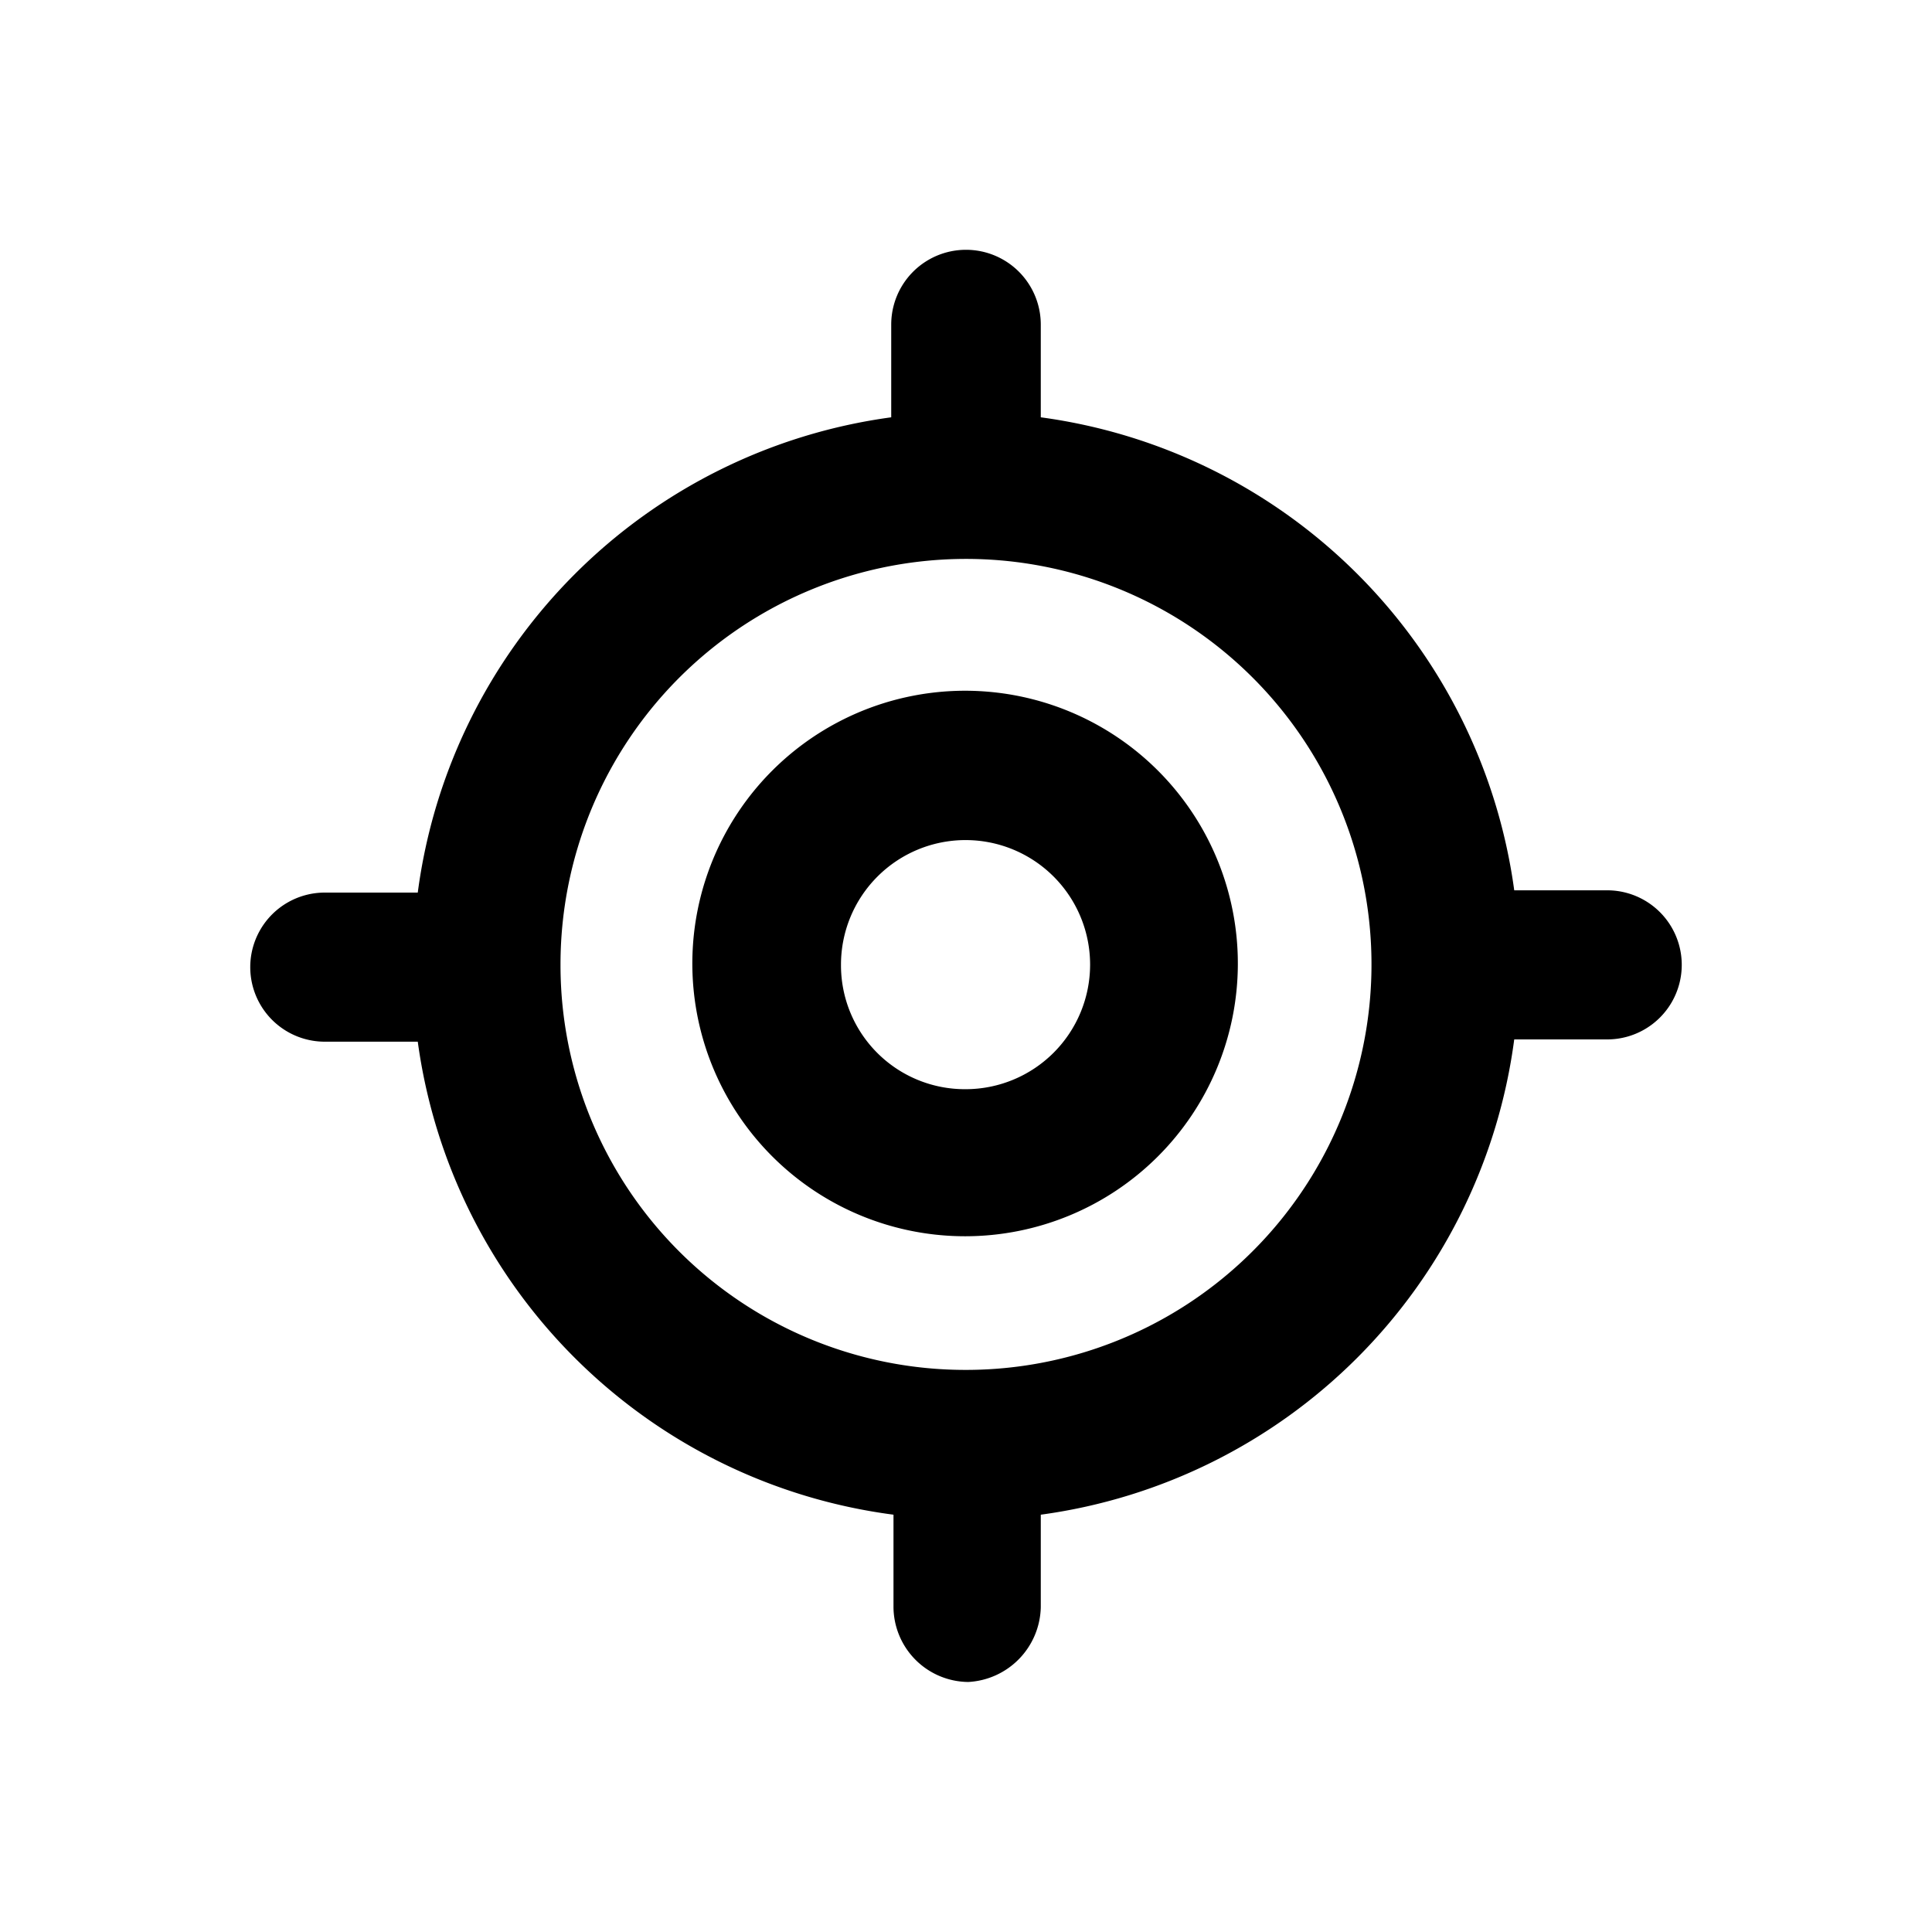 <ns0:svg xmlns:ns0="http://www.w3.org/2000/svg" viewBox="0 0 85 85" id="vulnerability"><ns0:path d="M45.79,70.72V66.64A24.31,24.31,0,0,0,66.62,45.73h4.09a3.28,3.28,0,1,0,0-6.56H66.62A24.3,24.3,0,0,0,45.79,18.36V14.28a3.29,3.29,0,0,0-6.58,0v4.08A24.3,24.3,0,0,0,18.38,39.27H14.29a3.28,3.28,0,1,0,0,6.56h4.09A24.3,24.3,0,0,0,39.31,66.64v4.08A3.32,3.32,0,0,0,42.6,74,3.37,3.37,0,0,0,45.79,70.72ZM24.66,42.45A17.84,17.84,0,1,1,42.5,60.27,17.81,17.81,0,0,1,24.66,42.45Zm29.8,0a12,12,0,1,0-12,11.94A12,12,0,0,0,54.46,42.45ZM37,42.45a5.48,5.48,0,1,1,5.48,5.47A5.45,5.45,0,0,1,37,42.45Z" /></ns0:svg>